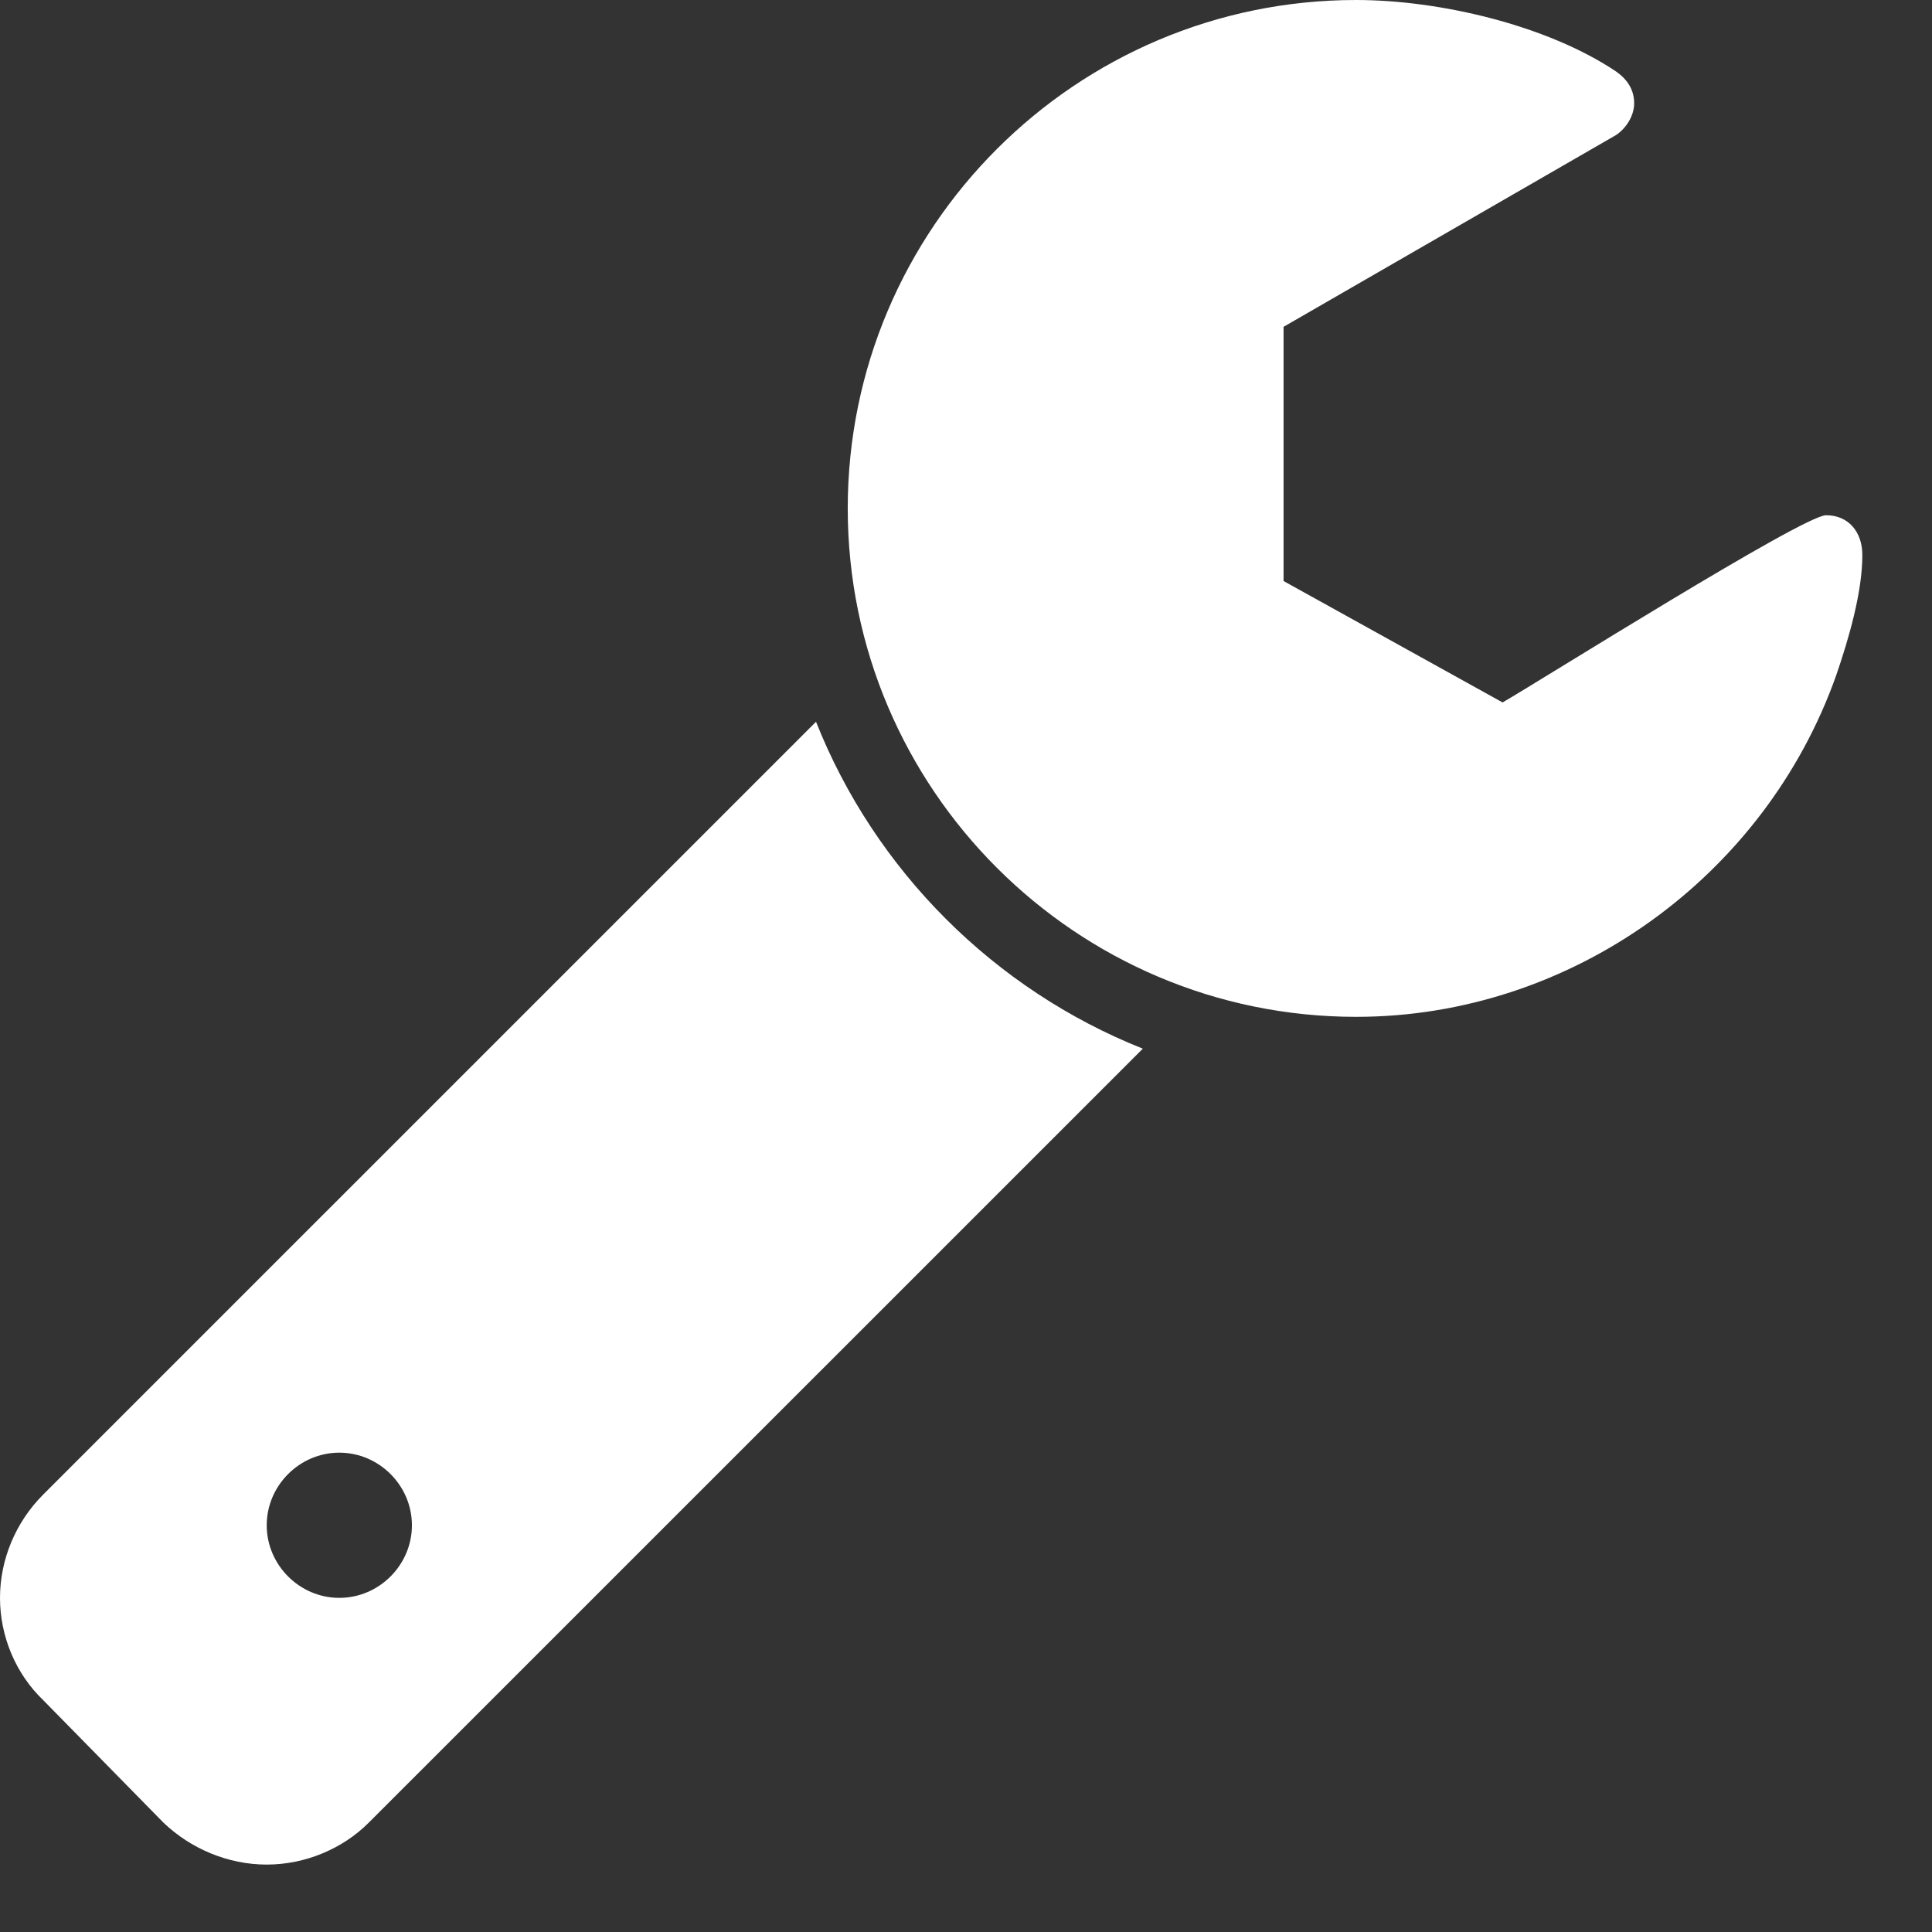 <?xml version="1.0" encoding="UTF-8" standalone="no"?>
<svg width="19px" height="19px" viewBox="0 0 19 19" version="1.1" xmlns="http://www.w3.org/2000/svg" xmlns:xlink="http://www.w3.org/1999/xlink">
    <rect x="0" y="0" width="19" height="19" fill="#333333" stroke="none"/>
    <!-- Generator: Sketch 41 (35326) - http://www.bohemiancoding.com/sketch -->
    <title></title>
    <desc>Created with Sketch.</desc>
    <defs></defs>
    <g id="Symbols" stroke="none" stroke-width="1" fill="none" fill-rule="evenodd">
        <g id="LOGO-/-Contractors-/-purple" transform="translate(-10, -13)" fill="#FFFFFF">
            <path d="M14.051,28 C14.051,28.391 13.728,28.714 13.337,28.714 C12.946,28.714 12.623,28.391 12.623,28 C12.623,27.609 12.946,27.286 13.337,27.286 C13.728,27.286 14.051,27.609 14.051,28 Z M21.239,23.313 C19.777,22.732 18.605,21.56 18.025,20.098 L10.424,27.699 C10.156,27.967 10,28.335 10,28.714 C10,29.094 10.156,29.462 10.424,29.719 L11.607,30.924 C11.875,31.181 12.243,31.337 12.623,31.337 C13.002,31.337 13.371,31.181 13.627,30.924 L21.239,23.313 Z M28.315,18.458 C28.315,18.234 28.181,18.067 27.958,18.067 C27.734,18.067 25.145,19.696 24.777,19.908 L22.623,18.714 L22.623,16.214 L25.893,14.328 C25.993,14.261 26.071,14.138 26.071,14.016 C26.071,13.882 26.004,13.781 25.893,13.703 C25.212,13.246 24.152,13 23.337,13 C20.58,13 18.337,15.243 18.337,18 C18.337,20.757 20.58,23 23.337,23 C25.446,23 27.355,21.627 28.058,19.641 C28.181,19.283 28.315,18.826 28.315,18.458 Z" id=""></path>
        </g>
    </g>
</svg>